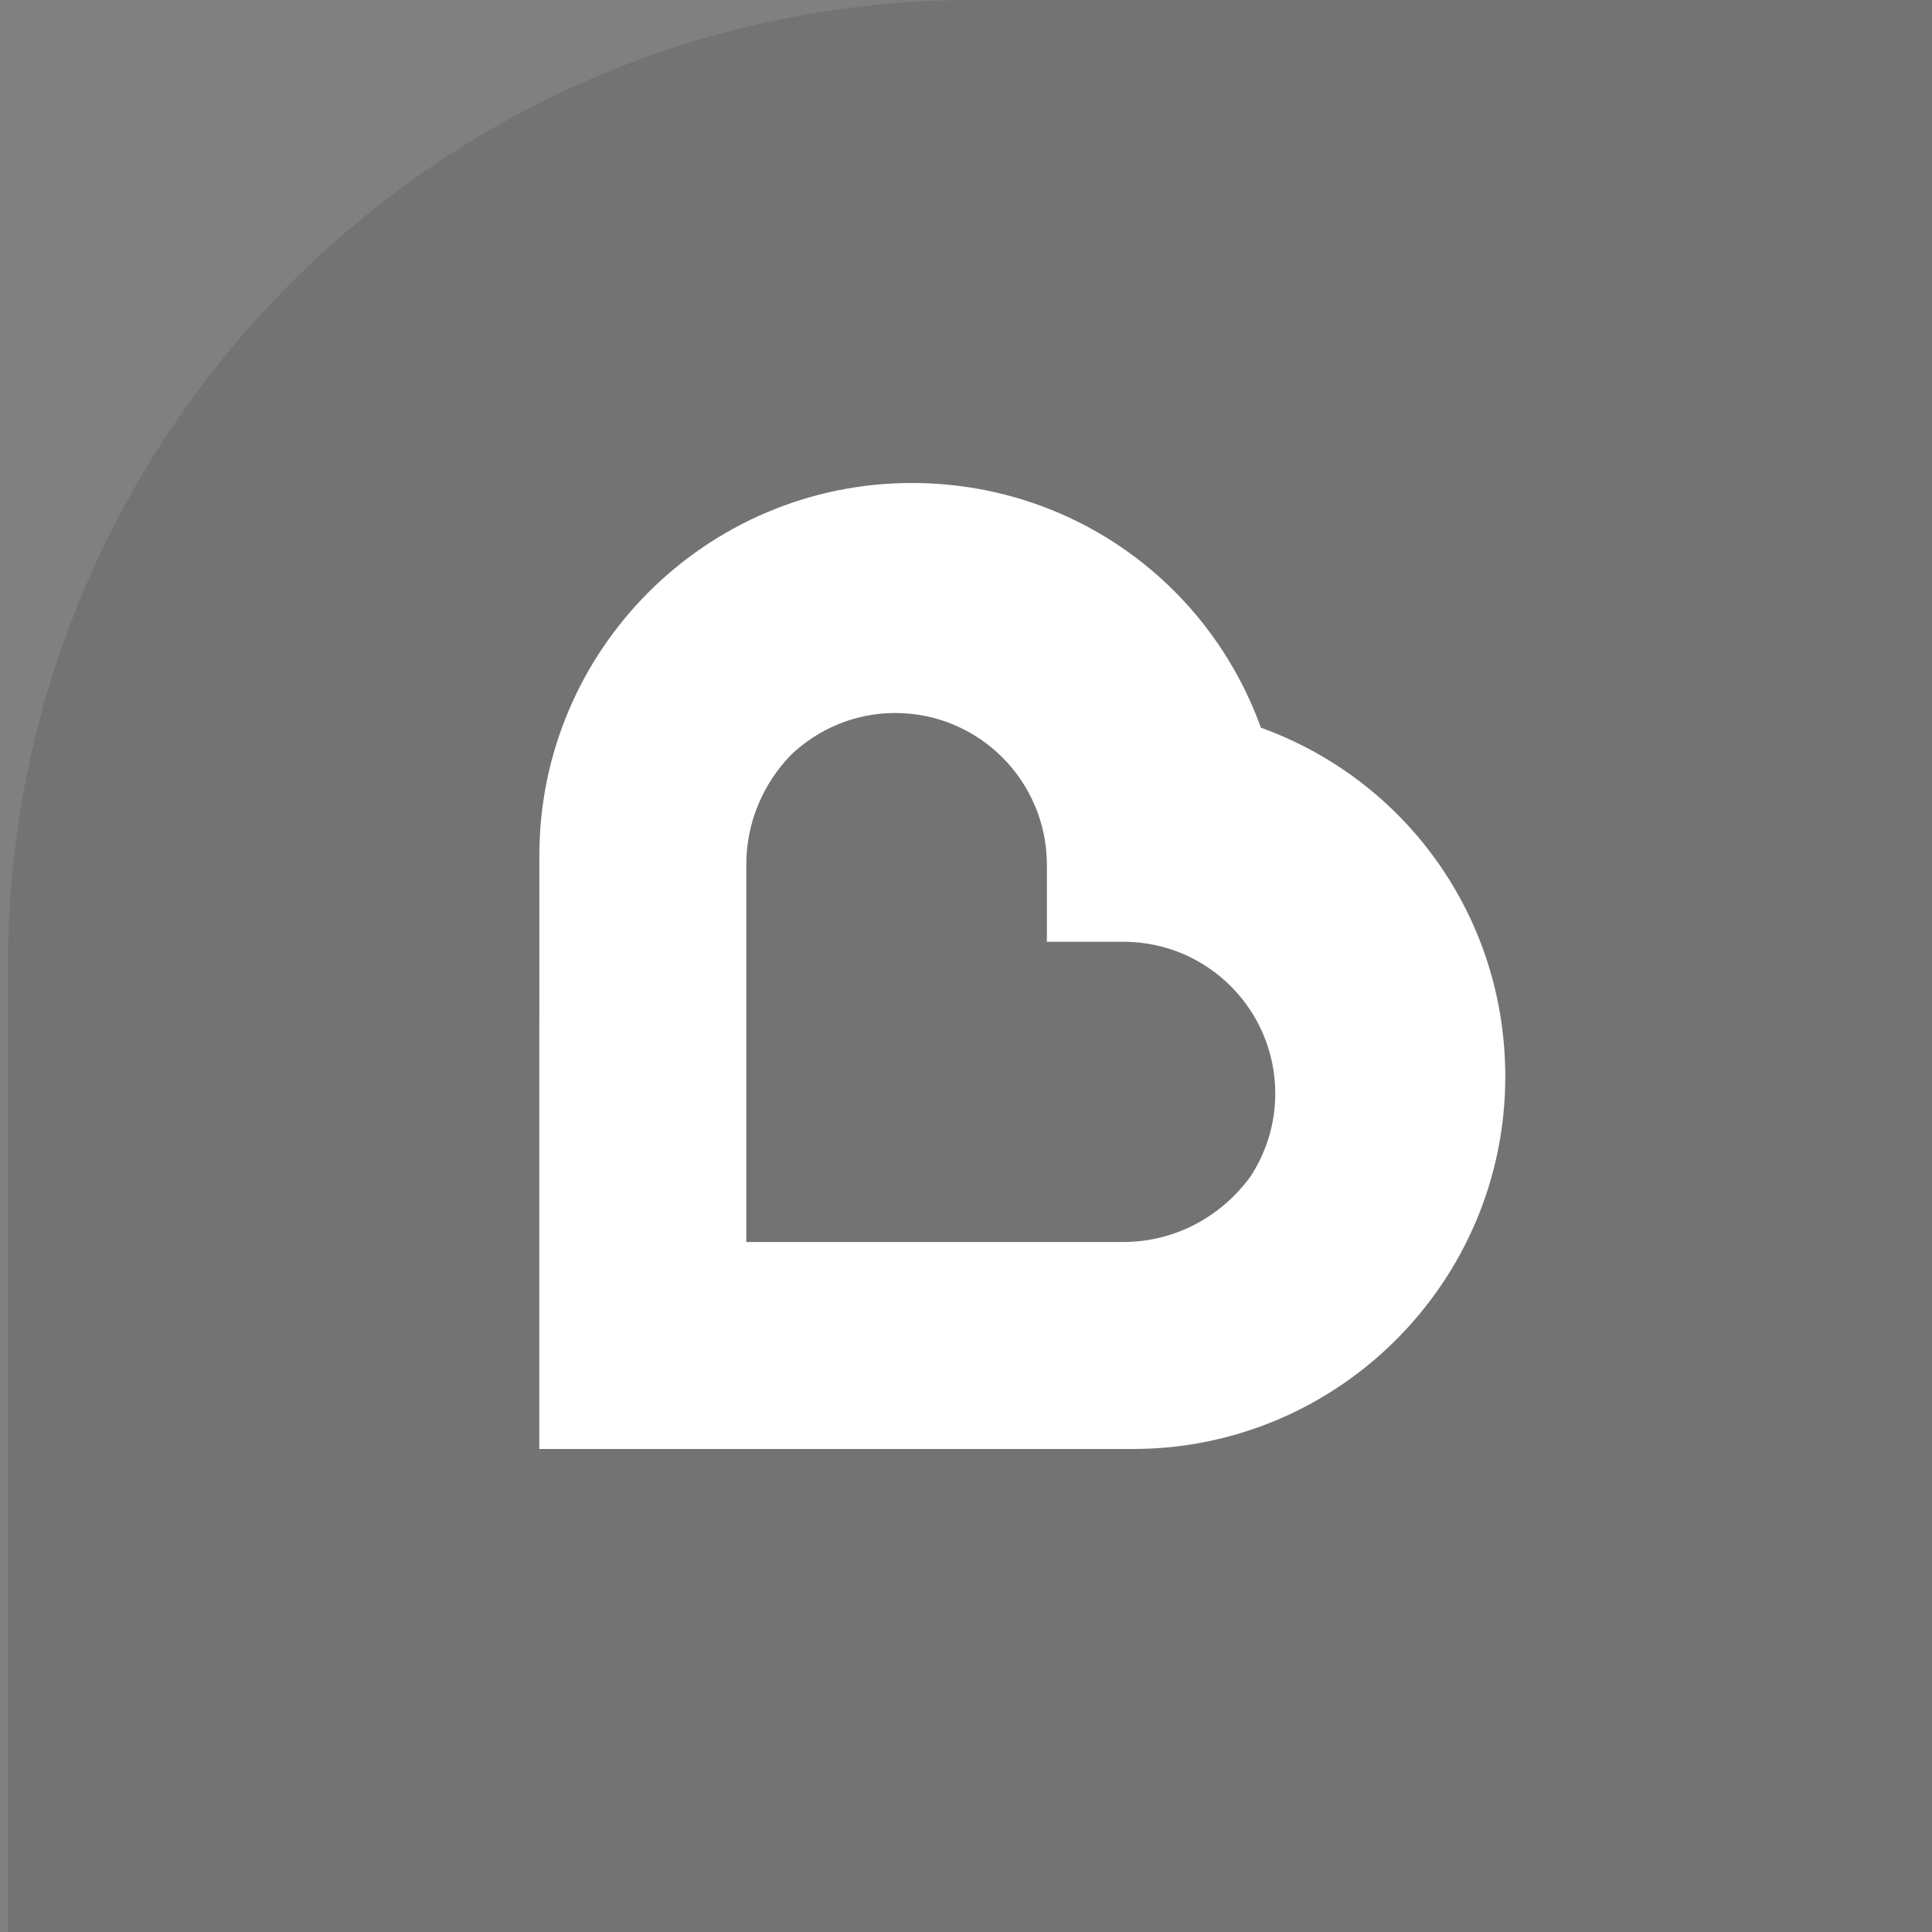 <svg width="60" height="60" viewBox="0 0 60 60" fill="none" xmlns="http://www.w3.org/2000/svg">
<rect x="0" y="0" width="60" height="60" fill="#808080" stroke="none"/>
<path d="M0.248 30C0.248 13.431 13.68 0 30.248 0H60.248V60H0.248V30Z" fill="black" fill-opacity="0.1"/>
<path fill-rule="evenodd" clip-rule="evenodd" d="M28.316 15C21.938 15 16.75 20.19 16.75 26.567V31.727L16.748 31.724V45H35.19C41.563 44.995 46.748 39.808 46.748 33.435C46.748 28.48 43.663 24.226 39.157 22.598C37.532 18.088 33.274 15 28.316 15ZM23.177 29.248V27.722V26.86V26.851C23.177 25.531 23.706 24.336 24.555 23.453C25.401 22.645 26.54 22.143 27.801 22.143C30.403 22.143 32.512 24.255 32.512 26.86V29.248H34.894C37.496 29.248 39.605 31.36 39.605 33.964C39.605 34.912 39.32 35.79 38.84 36.53C37.952 37.758 36.519 38.568 34.894 38.571C34.891 38.571 34.888 38.571 34.885 38.571H33.9H32.512H23.177V29.248Z" fill="white"/>
</svg>

